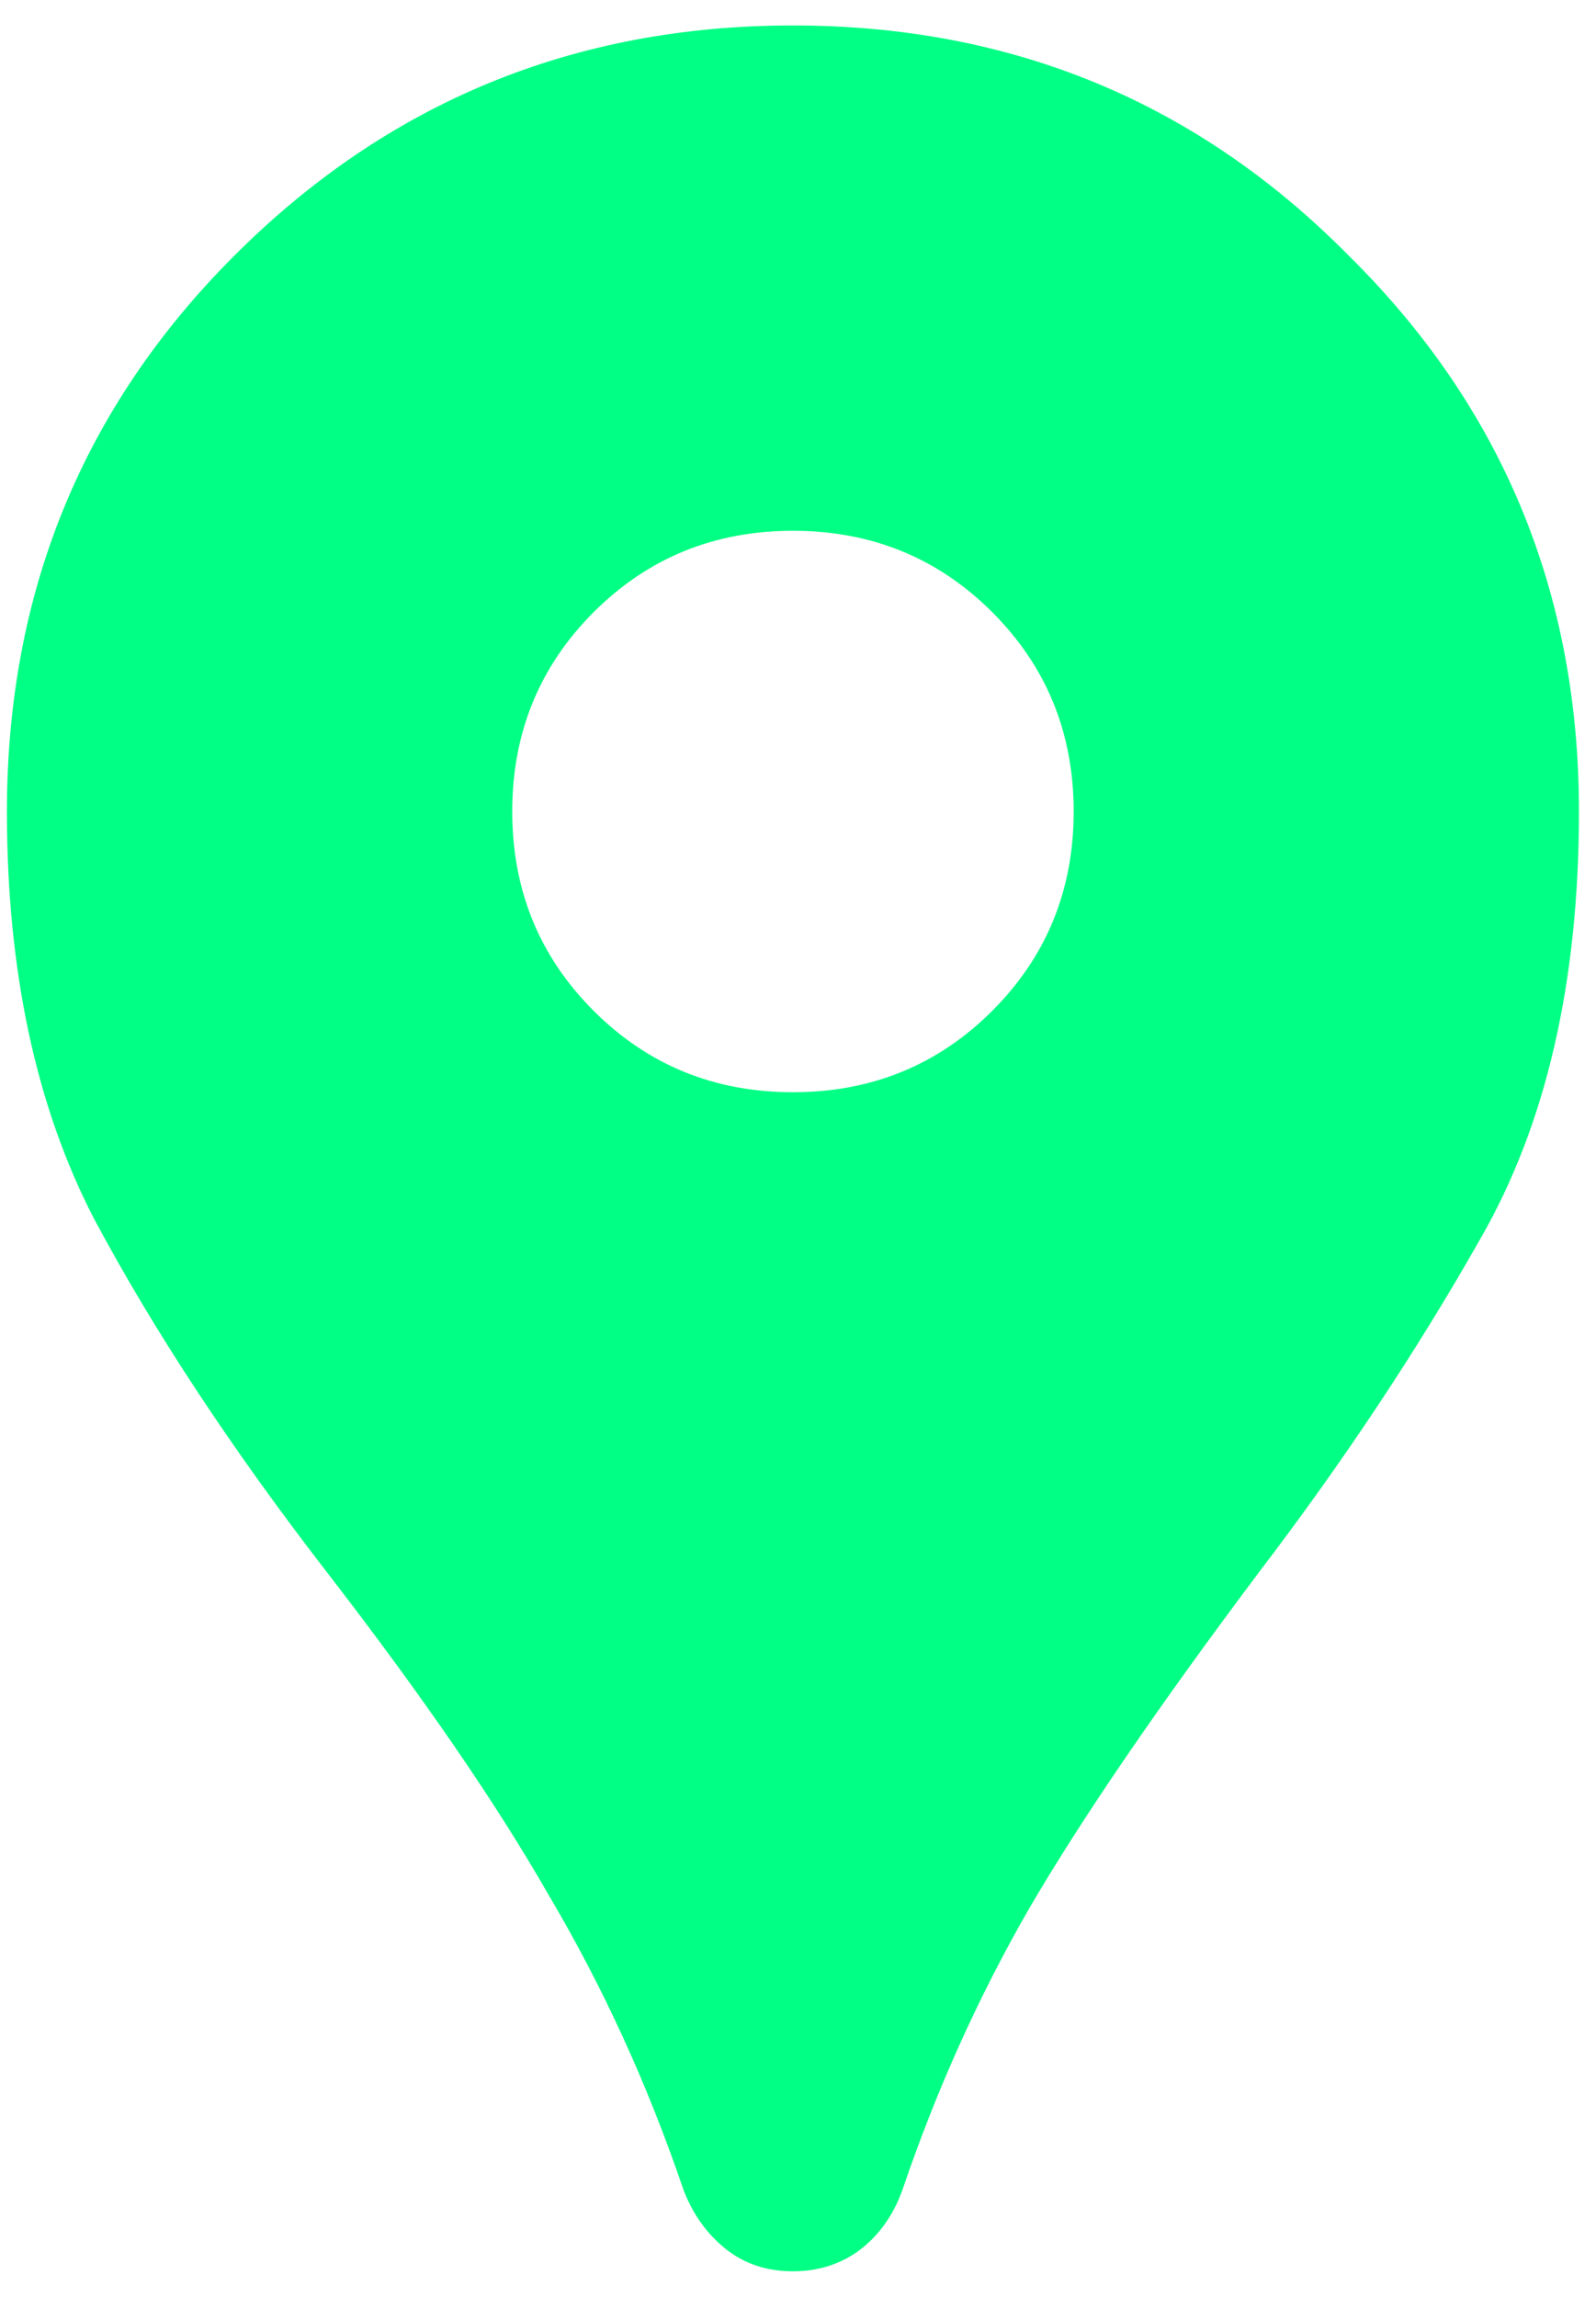 <svg width="41" height="59" viewBox="0 0 41 59" fill="none" xmlns="http://www.w3.org/2000/svg">
<path d="M20.37 58.347C19.697 58.347 19.12 58.154 18.639 57.77C18.159 57.385 17.798 56.88 17.558 56.255C16.644 53.563 15.49 51.039 14.096 48.683C12.75 46.327 10.851 43.563 8.399 40.39C5.947 37.217 3.952 34.188 2.413 31.303C0.923 28.419 0.178 24.933 0.178 20.847C0.178 15.222 2.125 10.462 6.019 6.568C9.961 2.625 14.745 0.654 20.37 0.654C25.995 0.654 30.755 2.625 34.649 6.568C38.591 10.462 40.562 15.222 40.562 20.847C40.562 25.222 39.721 28.875 38.038 31.808C36.404 34.693 34.505 37.553 32.341 40.39C29.745 43.851 27.774 46.736 26.428 49.044C25.13 51.303 24.048 53.707 23.183 56.255C22.942 56.928 22.558 57.457 22.029 57.842C21.548 58.178 20.995 58.347 20.37 58.347ZM20.37 28.058C22.389 28.058 24.096 27.361 25.49 25.967C26.884 24.573 27.582 22.866 27.582 20.847C27.582 18.827 26.884 17.121 25.49 15.726C24.096 14.332 22.389 13.635 20.37 13.635C18.351 13.635 16.644 14.332 15.25 15.726C13.856 17.121 13.159 18.827 13.159 20.847C13.159 22.866 13.856 24.573 15.25 25.967C16.644 27.361 18.351 28.058 20.37 28.058Z" fill="#00FF84"/>
</svg>
